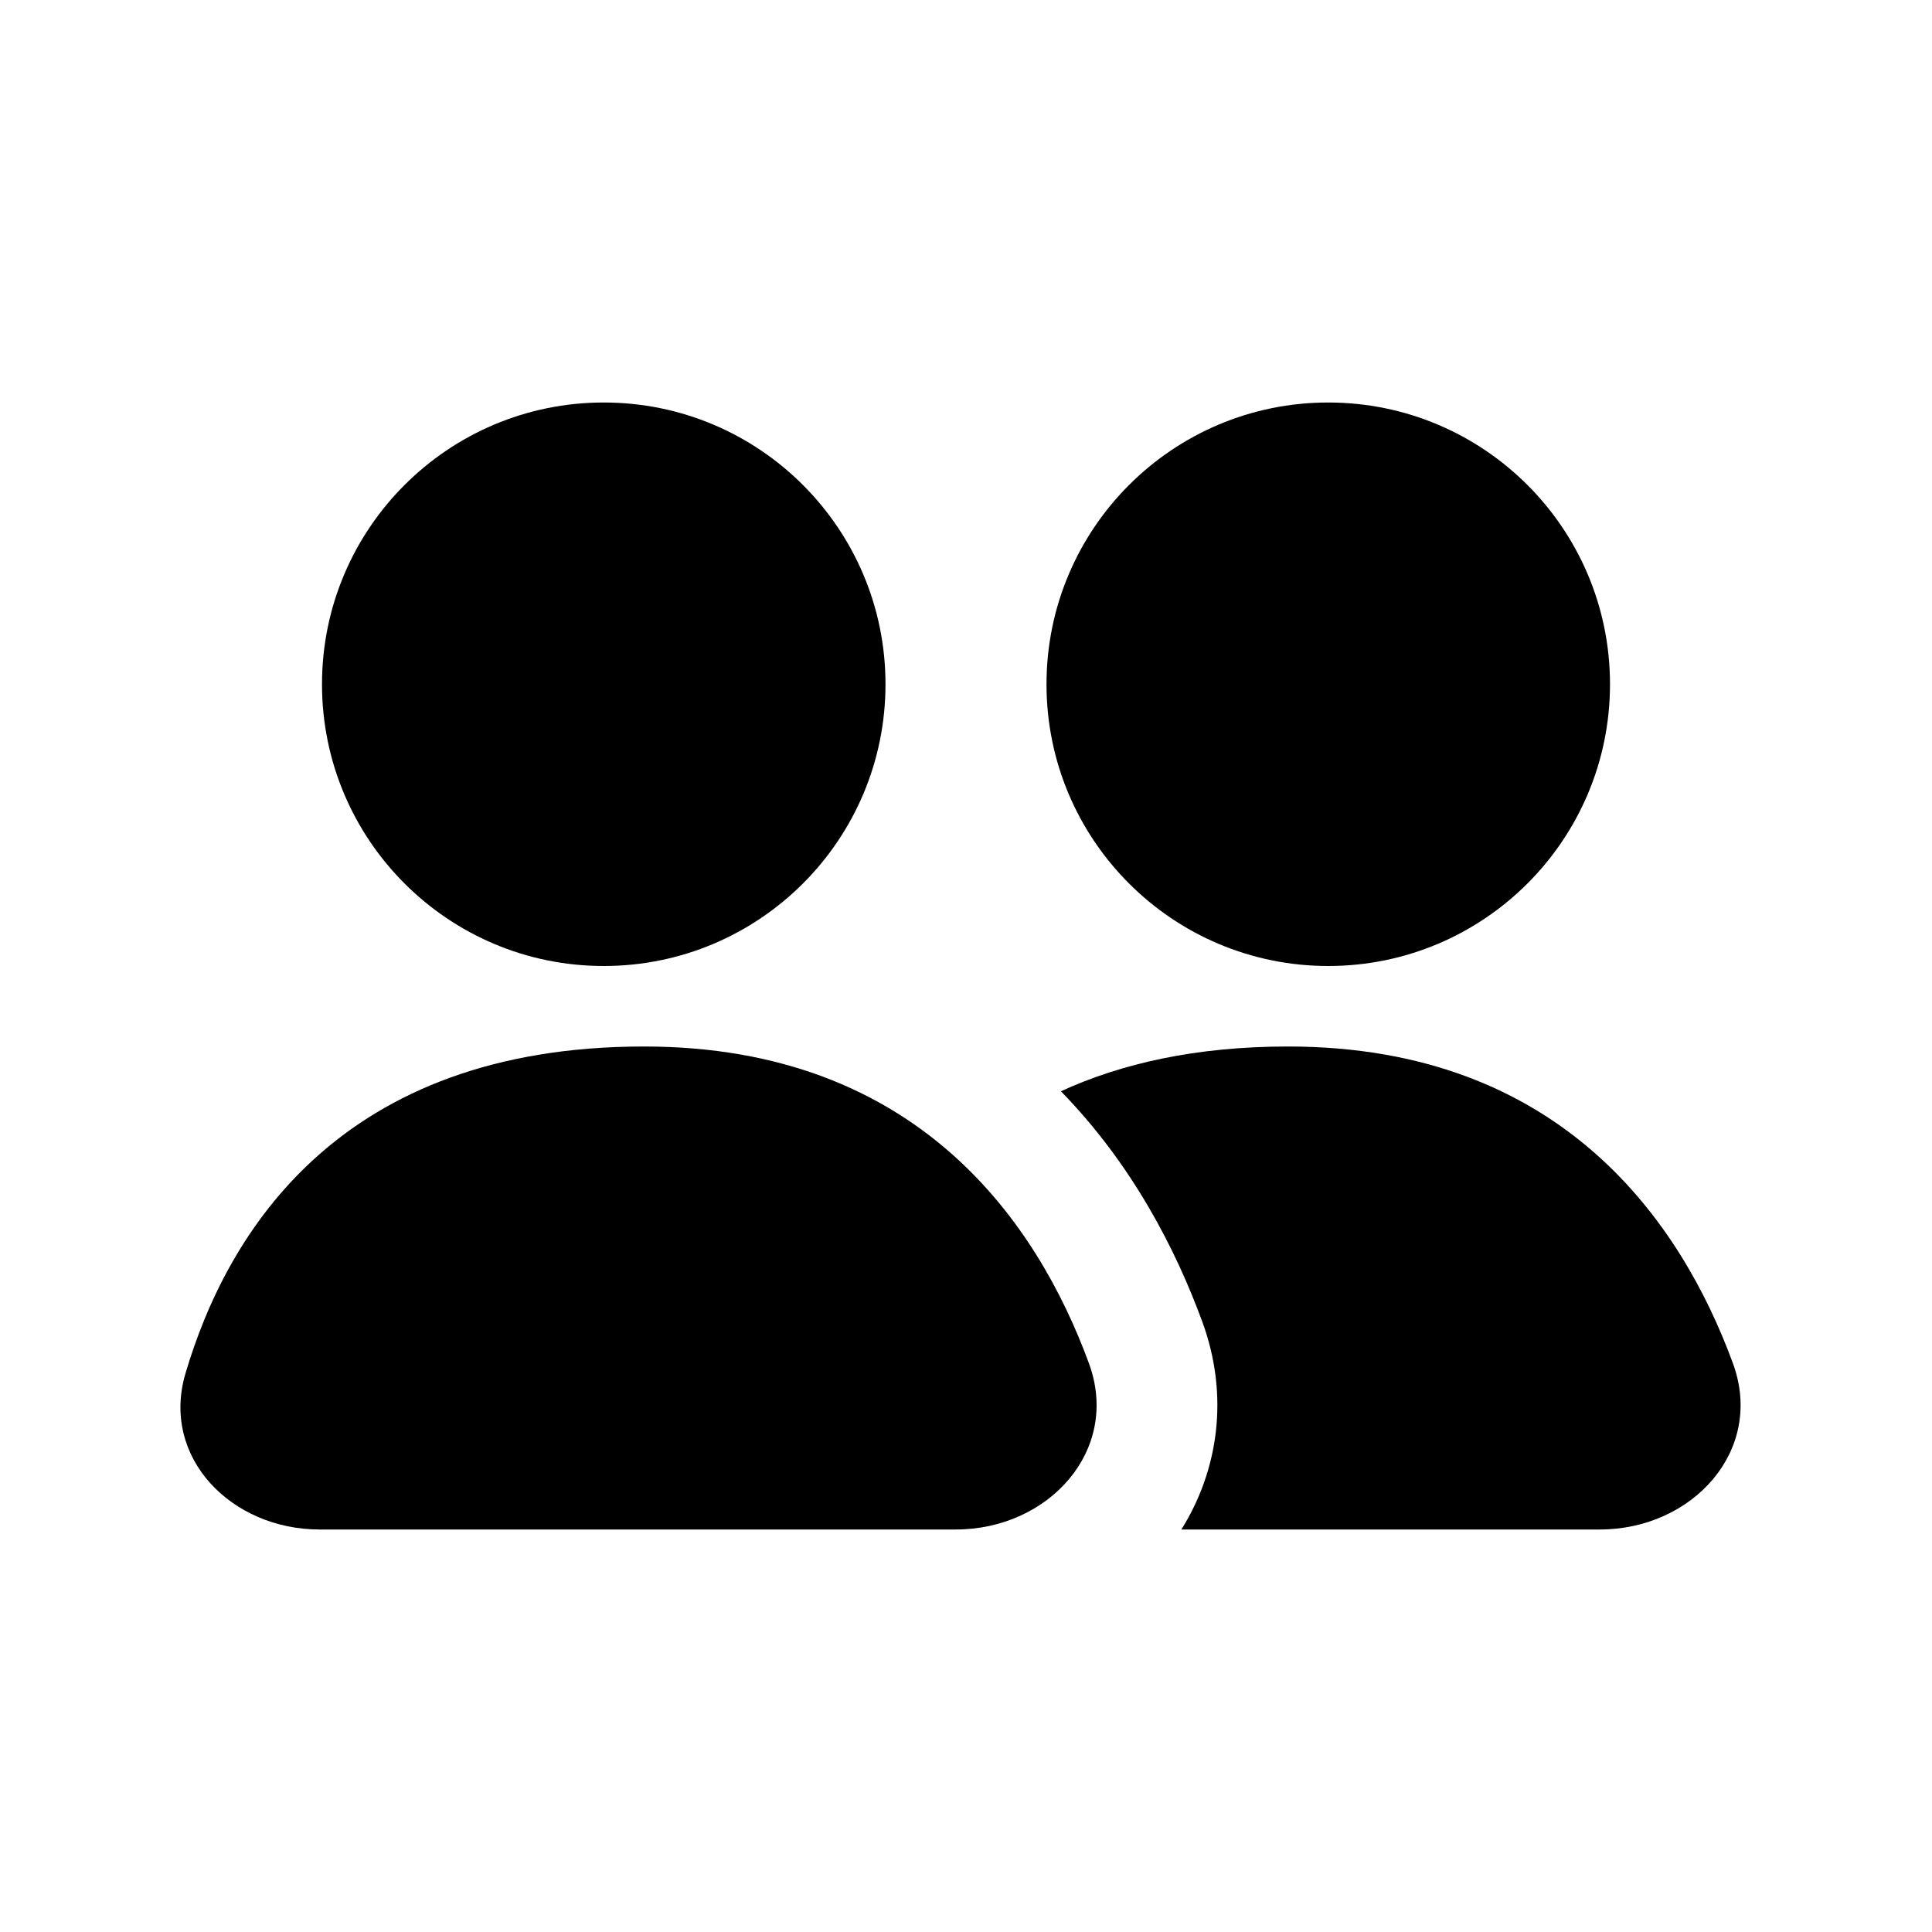 <svg width="48" height="48" viewBox="0 0 48 48" fill="none" xmlns="http://www.w3.org/2000/svg">
<path d="M16 26C8.443 26 5.644 30.616 4.608 34.122C3.989 36.217 5.754 38 7.939 38H23.746C26.052 38 27.849 36.032 27.053 33.868C25.778 30.397 22.817 26 16 26Z" fill="currentColor"/>
<path d="M22 17C22 20.866 18.866 24 15 24C11.134 24 8 20.866 8 17C8 13.134 11.134 10 15 10C18.866 10 22 13.134 22 17Z" fill="currentColor"/>
<path d="M40 17C40 20.866 36.866 24 33 24C29.134 24 26 20.866 26 17C26 13.134 29.134 10 33 10C36.866 10 40 13.134 40 17Z" fill="currentColor"/>
<path fill-rule="evenodd" clip-rule="evenodd" d="M26.358 27.112C27.858 26.424 29.71 26 32 26C38.817 26 41.778 30.397 43.053 33.868C43.849 36.032 42.052 38 39.746 38H29.351C30.263 36.542 30.551 34.689 29.869 32.833C29.215 31.052 28.138 28.936 26.358 27.112Z" fill="currentColor"/>
</svg>
